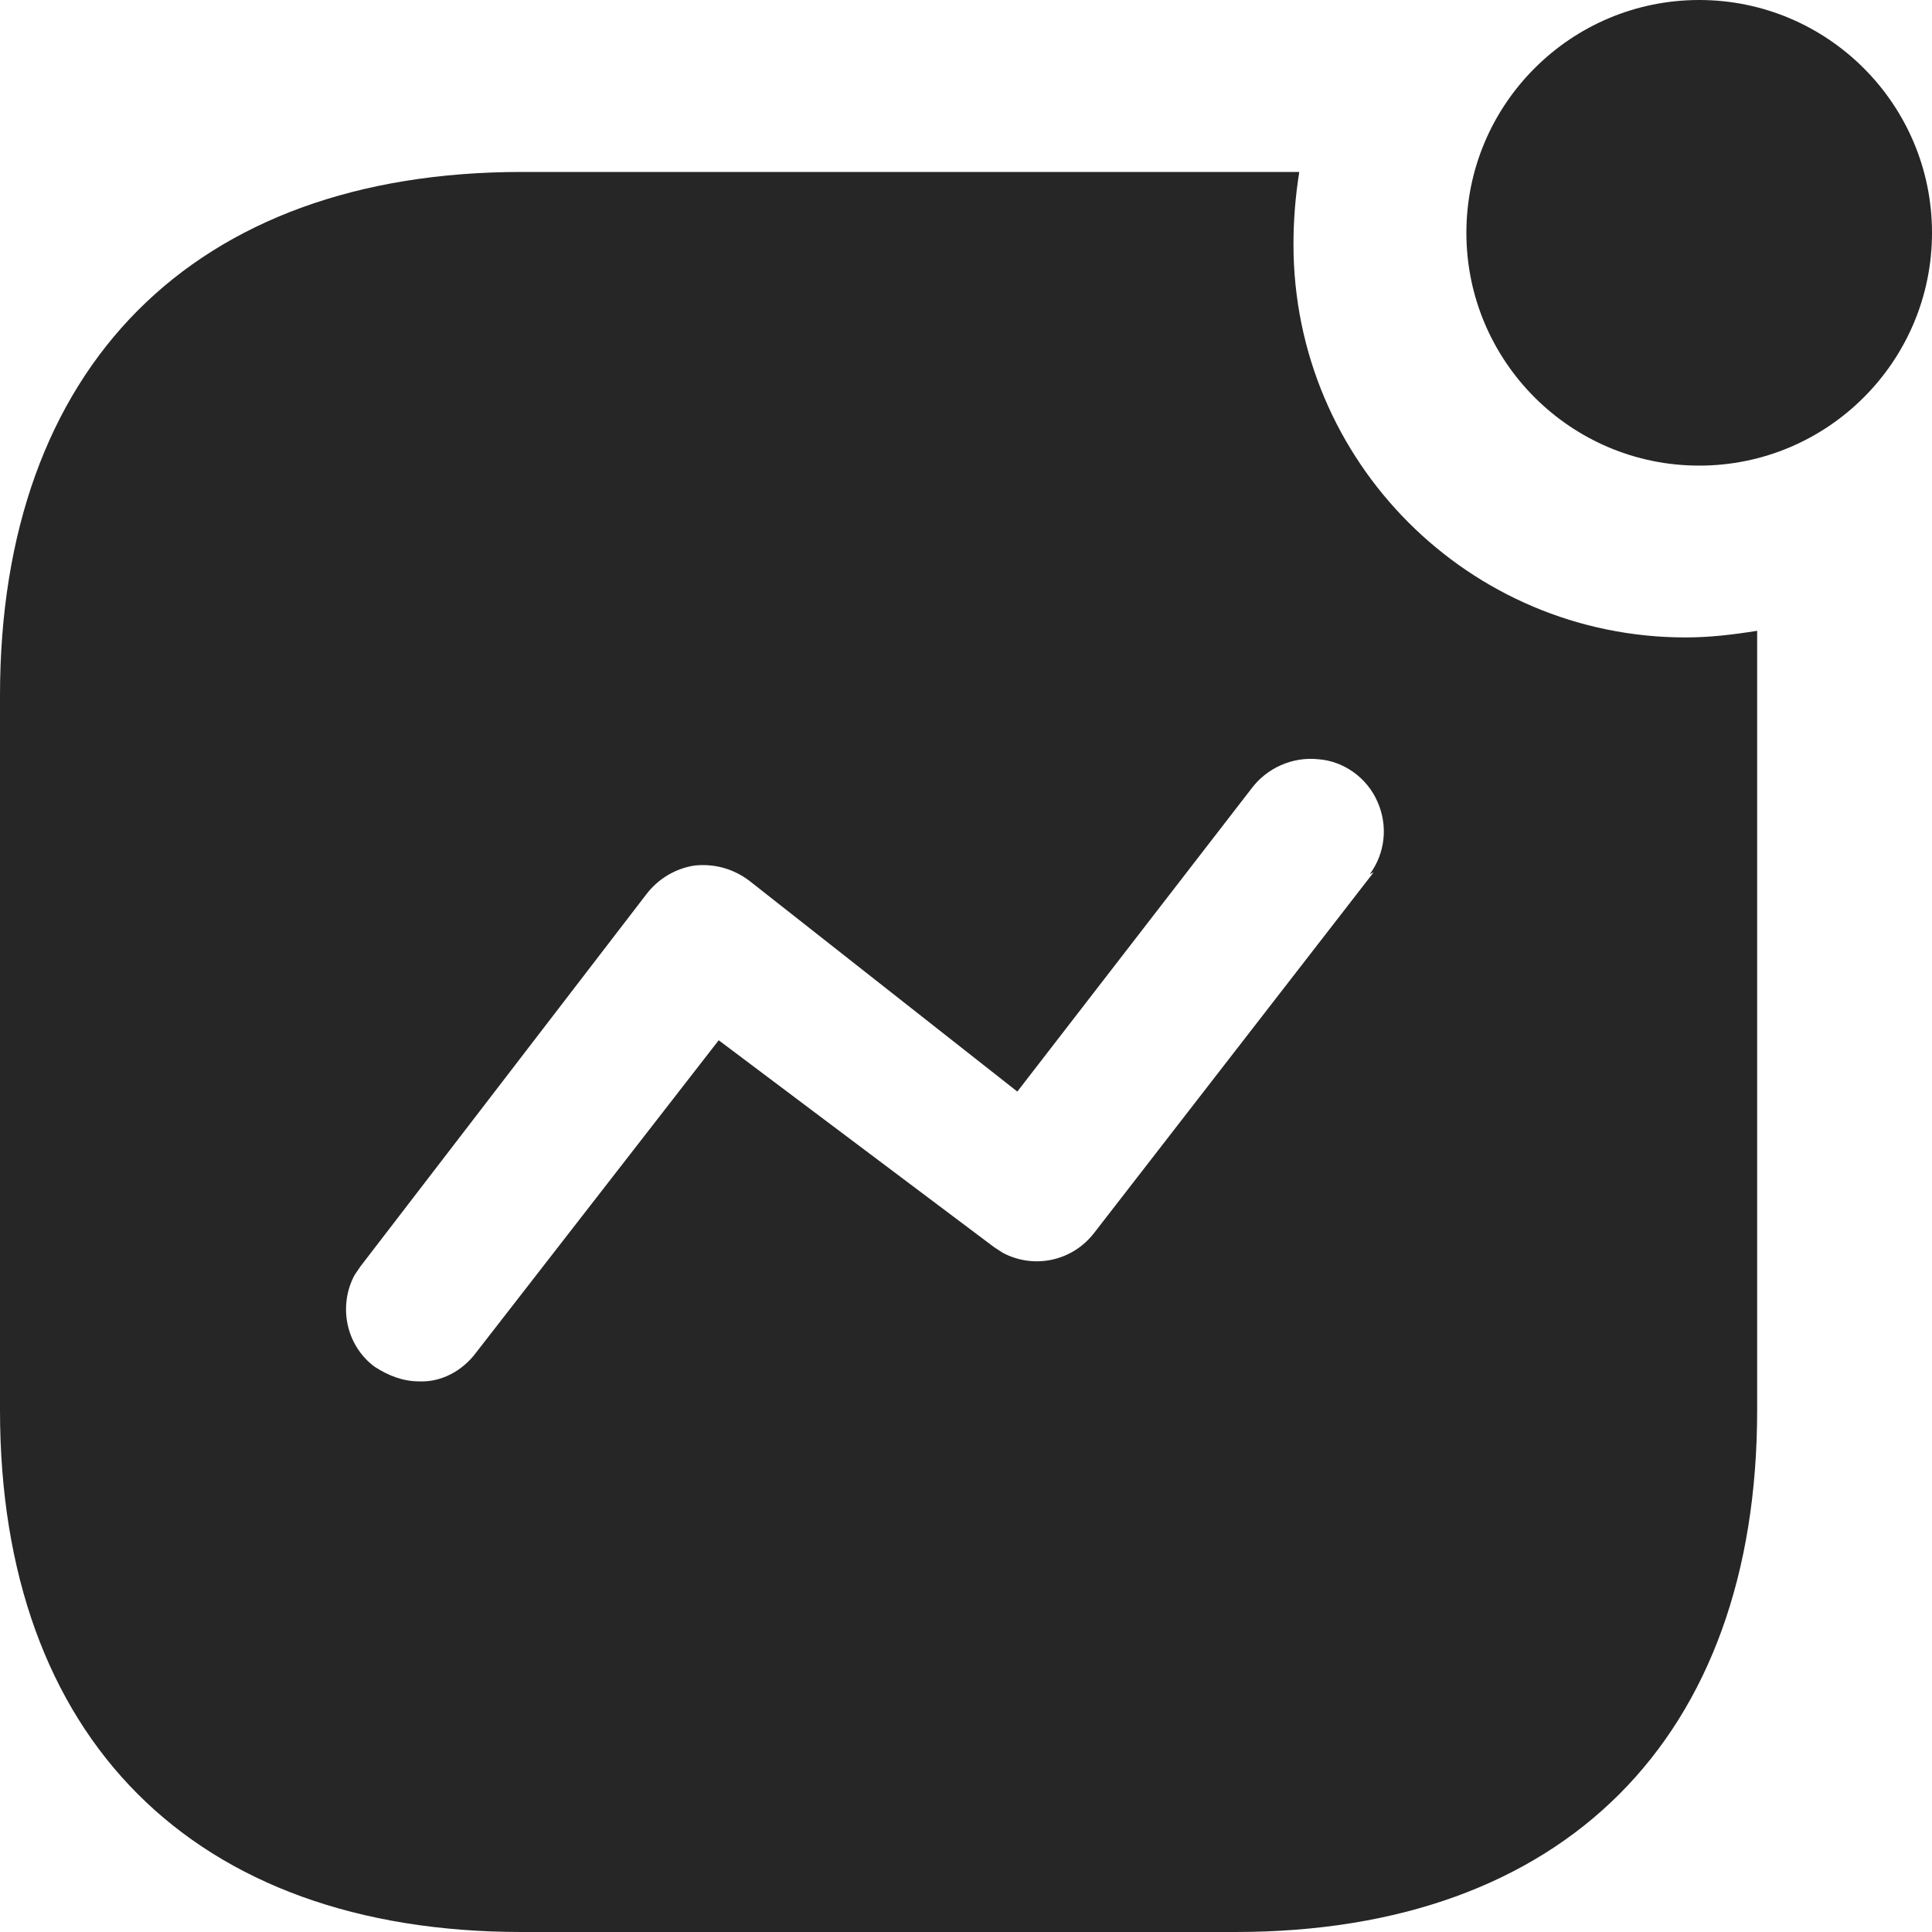 <svg width="16" height="16" viewBox="0 0 16 16" fill="none" xmlns="http://www.w3.org/2000/svg">
<path fill-rule="evenodd" clip-rule="evenodd" d="M12.144 1.928C12.144 0.864 13.008 0 14.072 0C15.136 0 16 0.864 16 1.928C16 2.992 15.136 3.856 14.072 3.856C13.008 3.856 12.144 2.992 12.144 1.928ZM9.064 10.207L11.376 7.224L11.344 7.24C11.472 7.064 11.496 6.84 11.408 6.64C11.321 6.44 11.128 6.304 10.921 6.288C10.704 6.264 10.489 6.36 10.36 6.536L8.425 9.04L6.208 7.296C6.072 7.192 5.912 7.151 5.752 7.168C5.593 7.192 5.449 7.279 5.352 7.407L2.985 10.488L2.936 10.56C2.8 10.815 2.864 11.143 3.104 11.32C3.216 11.392 3.336 11.44 3.472 11.44C3.657 11.448 3.832 11.351 3.944 11.2L5.952 8.615L8.232 10.328L8.304 10.375C8.56 10.511 8.88 10.448 9.064 10.207ZM10.76 1.424C10.728 1.624 10.712 1.824 10.712 2.024C10.712 3.824 12.168 5.279 13.96 5.279C14.16 5.279 14.352 5.256 14.552 5.224V11.679C14.552 14.392 12.952 16 10.232 16H4.321C1.6 16 0 14.392 0 11.679V5.76C0 3.04 1.6 1.424 4.321 1.424H10.76Z" fill="#262626"/>
</svg>
